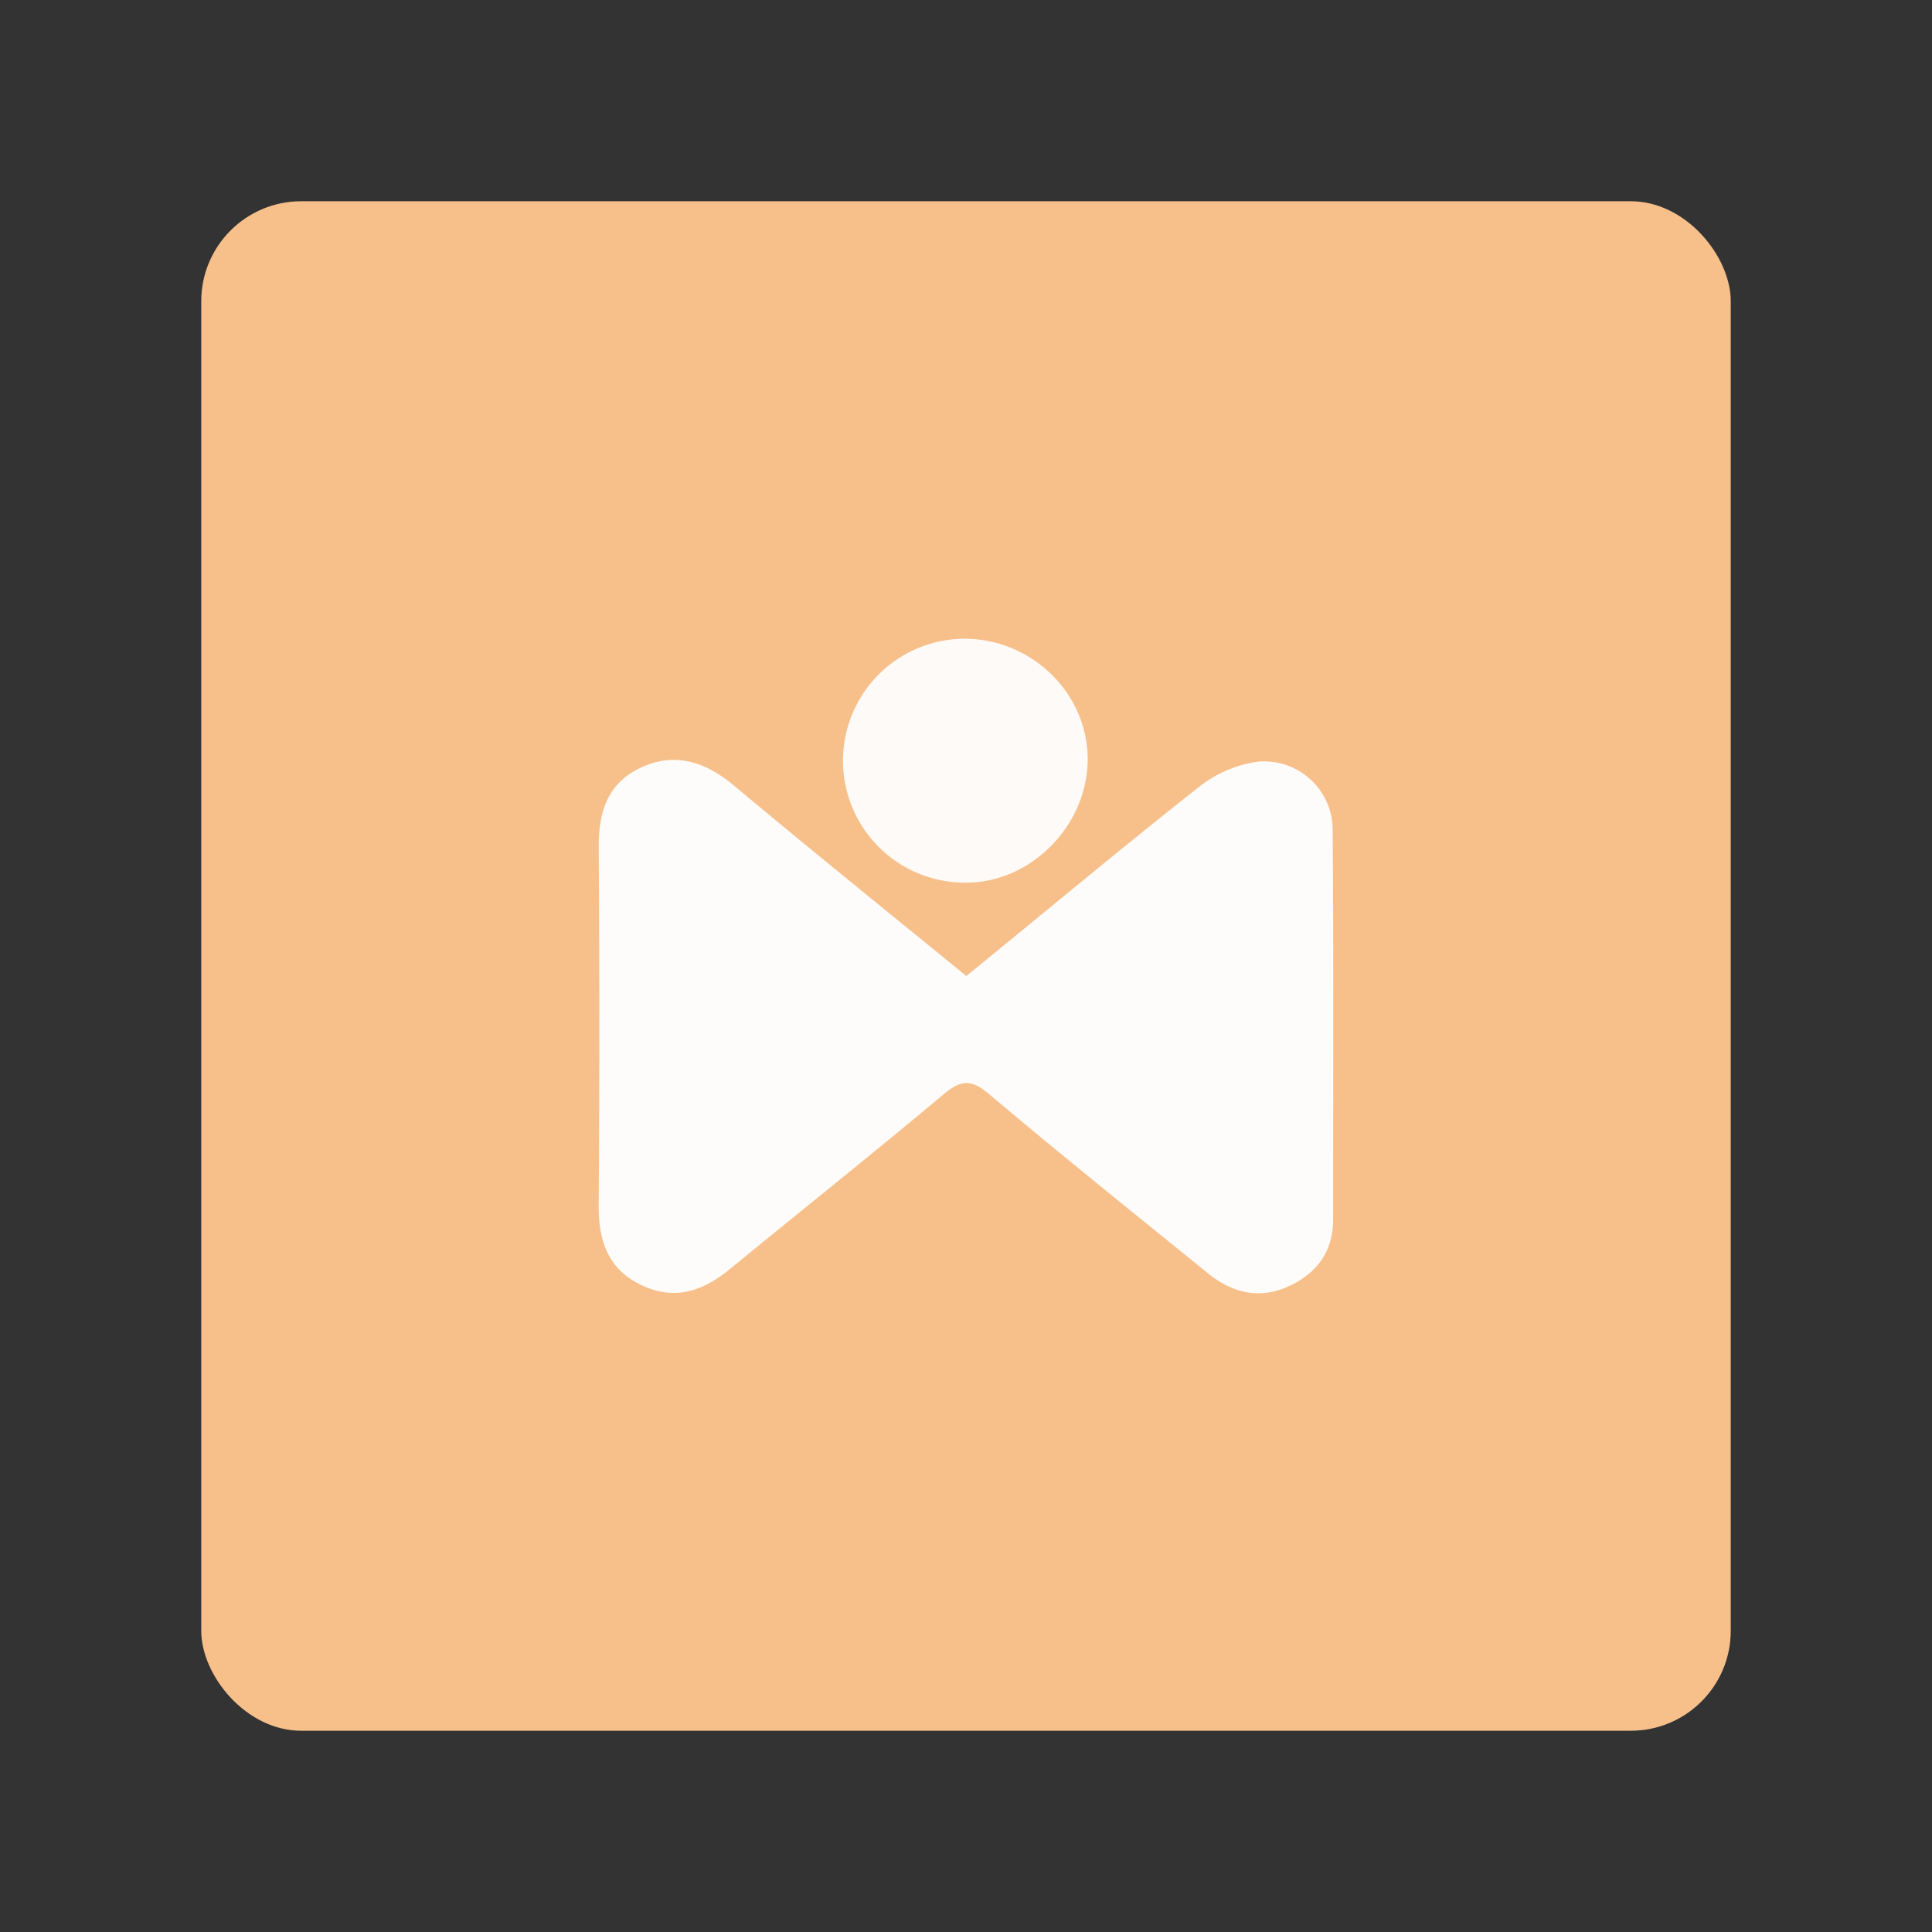 <?xml version="1.0" encoding="UTF-8" standalone="no"?>
<svg
   width="192"
   height="192"
   version="1.1"
   viewBox="0 0 192 192"
   id="svg14"
   sodipodi:docname="xiaomi_service.svg"
   inkscape:version="1.2.2 (b0a8486541, 2022-12-01)"
   inkscape:export-filename="xiaomi_service.png"
   inkscape:export-xdpi="96"
   inkscape:export-ydpi="96"
   xmlns:inkscape="http://www.inkscape.org/namespaces/inkscape"
   xmlns:sodipodi="http://sodipodi.sourceforge.net/DTD/sodipodi-0.dtd"
   xmlns="http://www.w3.org/2000/svg"
   xmlns:svg="http://www.w3.org/2000/svg">
  <rect x="0" y="0" width="192" height="192" fill="#333333" stroke="none"/>
  <sodipodi:namedview
     id="namedview16"
     pagecolor="#505050"
     bordercolor="#eeeeee"
     borderopacity="1"
     inkscape:showpageshadow="0"
     inkscape:pageopacity="0"
     inkscape:pagecheckerboard="0"
     inkscape:deskcolor="#d1d1d1"
     showgrid="false"
     inkscape:zoom="2.4583333"
     inkscape:cx="93.559322"
     inkscape:cy="115.32203"
     inkscape:window-width="1884"
     inkscape:window-height="1055"
     inkscape:window-x="36"
     inkscape:window-y="0"
     inkscape:window-maximized="1"
     inkscape:current-layer="svg14" />
  <defs
     id="defs4">
    <style
       id="style2">.a{fill:#f7c08b;}.b{fill:#fefcfa;}.c{fill:#fefaf7;}</style>
  </defs>
  <rect
     class="a"
     x="20"
     y="20"
     width="152"
     height="152"
     rx="9.935"
     stroke-width=".993"
     id="rect6" />
  <path
     class="b"
     d="M 96.034,96.993 C 103.879,90.615 111.385,84.327 119.052,78.287 a 12.195,12.195 0 0 1 5.925,-2.589 6.818,6.818 0 0 1 7.462,6.914 c 0.102,12.852 0.045,25.71 0.045,38.568 0,3.093 -1.505,5.243 -4.235,6.563 -3.036,1.467 -5.804,0.772 -8.291,-1.276 -7.258,-5.887 -14.555,-11.736 -21.685,-17.756 -1.767,-1.486 -2.787,-1.403 -4.509,0.045 -7.016,5.881 -14.153,11.563 -21.22,17.355 -2.666,2.188 -5.498,3.189 -8.814,1.595 -3.317,-1.595 -4.248,-4.394 -4.229,-7.877 q 0.115,-17.858 0,-35.717 c 0,-3.502 0.912,-6.314 4.241,-7.851 3.329,-1.537 6.34,-0.555 9.108,1.735 7.571,6.333 15.25,12.533 23.184,19 z"
     id="path8"
     style="stroke-width:0.638" />
  <path
     class="c"
     d="M 96.203,87.713 A 12.12,12.12 0 1 1 95.846,63.477 c 6.608,0 12.118,5.3 12.246,11.736 0.128,6.576 -5.415,12.399 -11.889,12.501 z"
     id="path10"
     style="stroke-width:0.638" />
</svg>
